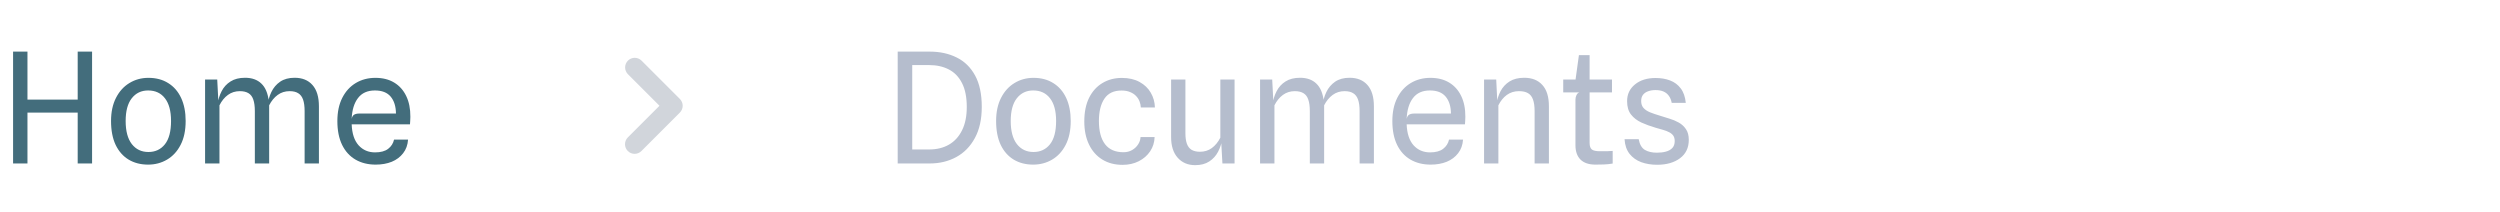 <svg width="260" height="22" viewBox="0 0 260 22" fill="none" xmlns="http://www.w3.org/2000/svg">
<path d="M8.08 17V5.368H9.576V17H8.08ZM1.36 17V5.368H2.856V17H1.36ZM2.432 11.712V10.36H8.352L8.328 11.712H2.432ZM15.404 17.12C14.636 17.12 13.961 16.947 13.38 16.6C12.804 16.253 12.353 15.744 12.028 15.072C11.708 14.395 11.548 13.565 11.548 12.584C11.548 11.656 11.718 10.856 12.06 10.184C12.401 9.512 12.865 8.997 13.452 8.64C14.044 8.277 14.705 8.096 15.436 8.096C16.23 8.096 16.916 8.277 17.492 8.64C18.073 8.997 18.521 9.512 18.836 10.184C19.15 10.856 19.308 11.656 19.308 12.584C19.308 13.565 19.132 14.395 18.78 15.072C18.433 15.744 17.964 16.253 17.372 16.6C16.78 16.947 16.124 17.12 15.404 17.12ZM15.436 15.808C16.15 15.808 16.721 15.541 17.148 15.008C17.574 14.475 17.788 13.667 17.788 12.584C17.788 11.549 17.577 10.763 17.156 10.224C16.74 9.68 16.156 9.408 15.404 9.408C14.694 9.408 14.126 9.68 13.7 10.224C13.278 10.763 13.068 11.549 13.068 12.584C13.068 13.629 13.281 14.429 13.708 14.984C14.14 15.533 14.716 15.808 15.436 15.808ZM21.328 17V8.272H22.592L22.76 11.56L22.616 10.896C22.685 10.379 22.829 9.909 23.048 9.488C23.266 9.061 23.576 8.723 23.976 8.472C24.376 8.216 24.88 8.088 25.488 8.088C26.197 8.088 26.76 8.288 27.176 8.688C27.597 9.083 27.856 9.691 27.952 10.512L27.992 10.632V17H26.504V11.56C26.504 11.064 26.45 10.664 26.344 10.36C26.242 10.056 26.077 9.835 25.848 9.696C25.618 9.552 25.317 9.48 24.944 9.48C24.474 9.48 24.061 9.611 23.704 9.872C23.346 10.133 23.053 10.493 22.824 10.952V17H21.328ZM31.68 17V11.552C31.68 11.061 31.626 10.664 31.52 10.36C31.413 10.056 31.245 9.835 31.016 9.696C30.792 9.552 30.493 9.48 30.12 9.48C29.65 9.48 29.237 9.611 28.88 9.872C28.522 10.133 28.226 10.493 27.992 10.952L27.96 11.56L27.816 10.992C27.874 10.485 28.01 10.011 28.224 9.568C28.437 9.125 28.741 8.768 29.136 8.496C29.536 8.224 30.037 8.088 30.64 8.088C31.434 8.088 32.053 8.339 32.496 8.84C32.944 9.341 33.168 10.083 33.168 11.064V17H31.68ZM39.069 17.12C38.275 17.12 37.576 16.947 36.974 16.6C36.376 16.253 35.912 15.744 35.581 15.072C35.251 14.395 35.086 13.568 35.086 12.592C35.086 11.653 35.256 10.848 35.597 10.176C35.939 9.504 36.408 8.989 37.005 8.632C37.603 8.275 38.283 8.096 39.045 8.096C39.803 8.096 40.451 8.259 40.989 8.584C41.533 8.909 41.952 9.376 42.245 9.984C42.539 10.587 42.683 11.309 42.678 12.152C42.678 12.323 42.672 12.464 42.661 12.576C42.651 12.688 42.643 12.805 42.638 12.928H36.574C36.611 13.888 36.851 14.616 37.294 15.112C37.742 15.603 38.312 15.848 39.005 15.848C39.592 15.848 40.045 15.725 40.365 15.48C40.691 15.229 40.896 14.909 40.981 14.52H42.438C42.4 15.075 42.23 15.547 41.925 15.936C41.627 16.325 41.232 16.621 40.742 16.824C40.251 17.021 39.694 17.12 39.069 17.12ZM37.365 11.808H41.181C41.171 11.061 40.987 10.475 40.63 10.048C40.272 9.621 39.725 9.408 38.989 9.408C38.216 9.408 37.63 9.672 37.23 10.2C36.83 10.723 36.611 11.445 36.574 12.368C36.616 12.149 36.702 12.003 36.83 11.928C36.963 11.848 37.142 11.808 37.365 11.808Z" fill="#436D7C"/>
<path fill-rule="evenodd" clip-rule="evenodd" d="M65.293 15.707C65.106 15.52 65 15.265 65 15C65 14.735 65.106 14.48 65.293 14.293L68.586 11L65.293 7.707C65.111 7.518 65.01 7.266 65.012 7.004C65.015 6.741 65.12 6.491 65.305 6.305C65.491 6.12 65.741 6.015 66.004 6.012C66.266 6.01 66.518 6.111 66.707 6.293L70.707 10.293C70.894 10.48 71 10.735 71 11C71 11.265 70.894 11.52 70.707 11.707L66.707 15.707C66.519 15.895 66.265 16 66 16C65.735 16 65.481 15.895 65.293 15.707Z" fill="#D1D5DB"/>
<path d="M94.672 17V15.544H96.648C97.421 15.544 98.099 15.379 98.68 15.048C99.267 14.712 99.723 14.216 100.048 13.56C100.379 12.904 100.544 12.093 100.544 11.128C100.544 10.109 100.379 9.28 100.048 8.64C99.723 8 99.267 7.528 98.68 7.224C98.093 6.92 97.413 6.768 96.64 6.768H94.608V5.368H96.688C97.744 5.368 98.677 5.571 99.488 5.976C100.304 6.376 100.944 7 101.408 7.848C101.872 8.696 102.104 9.784 102.104 11.112C102.104 12.403 101.864 13.485 101.384 14.36C100.909 15.235 100.264 15.893 99.448 16.336C98.632 16.779 97.715 17 96.696 17H94.672ZM93.36 17V5.368H94.872V17H93.36ZM107.451 17.12C106.683 17.12 106.008 16.947 105.427 16.6C104.851 16.253 104.4 15.744 104.075 15.072C103.755 14.395 103.595 13.565 103.595 12.584C103.595 11.656 103.765 10.856 104.107 10.184C104.448 9.512 104.912 8.997 105.499 8.64C106.091 8.277 106.752 8.096 107.483 8.096C108.277 8.096 108.963 8.277 109.539 8.64C110.12 8.997 110.568 9.512 110.883 10.184C111.197 10.856 111.355 11.656 111.355 12.584C111.355 13.565 111.179 14.395 110.827 15.072C110.48 15.744 110.011 16.253 109.419 16.6C108.827 16.947 108.171 17.12 107.451 17.12ZM107.483 15.808C108.197 15.808 108.768 15.541 109.195 15.008C109.621 14.475 109.835 13.667 109.835 12.584C109.835 11.549 109.624 10.763 109.203 10.224C108.787 9.68 108.203 9.408 107.451 9.408C106.741 9.408 106.173 9.68 105.747 10.224C105.325 10.763 105.115 11.549 105.115 12.584C105.115 13.629 105.328 14.429 105.755 14.984C106.187 15.533 106.763 15.808 107.483 15.808ZM116.751 17.144C115.94 17.144 115.236 16.96 114.639 16.592C114.041 16.224 113.58 15.701 113.255 15.024C112.929 14.347 112.767 13.549 112.767 12.632C112.767 11.667 112.932 10.848 113.263 10.176C113.599 9.504 114.06 8.992 114.647 8.64C115.239 8.283 115.913 8.104 116.671 8.104C117.396 8.104 118.012 8.245 118.519 8.528C119.025 8.805 119.412 9.176 119.679 9.64C119.951 10.104 120.095 10.616 120.111 11.176H118.647C118.636 10.963 118.591 10.752 118.511 10.544C118.431 10.336 118.311 10.149 118.151 9.984C117.991 9.813 117.785 9.677 117.535 9.576C117.289 9.469 116.993 9.416 116.647 9.416C115.841 9.411 115.247 9.691 114.863 10.256C114.479 10.821 114.287 11.597 114.287 12.584C114.287 13.64 114.5 14.445 114.927 15C115.353 15.555 115.993 15.832 116.847 15.832C117.177 15.832 117.473 15.757 117.735 15.608C117.996 15.459 118.204 15.264 118.359 15.024C118.519 14.784 118.604 14.528 118.615 14.256H120.079C120.063 14.805 119.908 15.299 119.615 15.736C119.321 16.173 118.927 16.517 118.431 16.768C117.935 17.019 117.375 17.144 116.751 17.144ZM124.299 17.176C123.547 17.176 122.941 16.92 122.483 16.408C122.024 15.896 121.795 15.181 121.795 14.264V8.272H123.283V13.864C123.283 14.301 123.333 14.661 123.435 14.944C123.536 15.227 123.696 15.437 123.915 15.576C124.139 15.709 124.427 15.779 124.779 15.784C125.259 15.784 125.675 15.656 126.027 15.4C126.384 15.139 126.68 14.779 126.915 14.32V8.272H128.395V17H127.131L126.963 13.968L127.123 14.368C127.053 14.88 126.907 15.349 126.683 15.776C126.464 16.197 126.157 16.536 125.763 16.792C125.373 17.048 124.885 17.176 124.299 17.176ZM131.046 17V8.272H132.31L132.478 11.56L132.334 10.896C132.404 10.379 132.548 9.909 132.766 9.488C132.985 9.061 133.294 8.723 133.694 8.472C134.094 8.216 134.598 8.088 135.206 8.088C135.916 8.088 136.478 8.288 136.894 8.688C137.316 9.083 137.574 9.691 137.67 10.512L137.71 10.632V17H136.222V11.56C136.222 11.064 136.169 10.664 136.062 10.36C135.961 10.056 135.796 9.835 135.566 9.696C135.337 9.552 135.036 9.48 134.662 9.48C134.193 9.48 133.78 9.611 133.422 9.872C133.065 10.133 132.772 10.493 132.542 10.952V17H131.046ZM141.398 17V11.552C141.398 11.061 141.345 10.664 141.238 10.36C141.132 10.056 140.964 9.835 140.734 9.696C140.51 9.552 140.212 9.48 139.838 9.48C139.369 9.48 138.956 9.611 138.598 9.872C138.241 10.133 137.945 10.493 137.71 10.952L137.678 11.56L137.534 10.992C137.593 10.485 137.729 10.011 137.942 9.568C138.156 9.125 138.46 8.768 138.854 8.496C139.254 8.224 139.756 8.088 140.358 8.088C141.153 8.088 141.772 8.339 142.214 8.84C142.662 9.341 142.886 10.083 142.886 11.064V17H141.398ZM148.788 17.12C147.994 17.12 147.295 16.947 146.692 16.6C146.095 16.253 145.631 15.744 145.3 15.072C144.97 14.395 144.804 13.568 144.804 12.592C144.804 11.653 144.975 10.848 145.316 10.176C145.658 9.504 146.127 8.989 146.724 8.632C147.322 8.275 148.002 8.096 148.764 8.096C149.522 8.096 150.17 8.259 150.708 8.584C151.252 8.909 151.671 9.376 151.964 9.984C152.258 10.587 152.402 11.309 152.396 12.152C152.396 12.323 152.391 12.464 152.38 12.576C152.37 12.688 152.362 12.805 152.356 12.928H146.292C146.33 13.888 146.57 14.616 147.012 15.112C147.46 15.603 148.031 15.848 148.724 15.848C149.311 15.848 149.764 15.725 150.084 15.48C150.41 15.229 150.615 14.909 150.7 14.52H152.156C152.119 15.075 151.948 15.547 151.644 15.936C151.346 16.325 150.951 16.621 150.46 16.824C149.97 17.021 149.412 17.12 148.788 17.12ZM147.084 11.808H150.9C150.89 11.061 150.706 10.475 150.348 10.048C149.991 9.621 149.444 9.408 148.708 9.408C147.935 9.408 147.348 9.672 146.948 10.2C146.548 10.723 146.33 11.445 146.292 12.368C146.335 12.149 146.42 12.003 146.548 11.928C146.682 11.848 146.86 11.808 147.084 11.808ZM154.343 17V8.272H155.607L155.767 11.56L155.623 10.896C155.693 10.379 155.837 9.909 156.055 9.488C156.279 9.061 156.591 8.723 156.991 8.472C157.397 8.216 157.906 8.088 158.519 8.088C159.33 8.088 159.959 8.339 160.407 8.84C160.861 9.336 161.087 10.077 161.087 11.064V17H159.599V11.552C159.599 11.056 159.543 10.656 159.431 10.352C159.325 10.048 159.151 9.827 158.911 9.688C158.677 9.549 158.362 9.48 157.967 9.48C157.493 9.48 157.074 9.611 156.711 9.872C156.354 10.133 156.061 10.493 155.831 10.952V17H154.343ZM165.927 17.12C165.25 17.12 164.732 16.947 164.375 16.6C164.023 16.248 163.847 15.749 163.847 15.104V10.368C163.847 10.197 163.882 10.04 163.951 9.896C164.02 9.747 164.122 9.651 164.255 9.608L163.847 8.616V8.344L164.207 5.736H165.319V14.856C165.319 15.197 165.399 15.429 165.559 15.552C165.719 15.669 165.994 15.728 166.383 15.728C166.666 15.728 166.906 15.728 167.103 15.728C167.3 15.723 167.506 15.712 167.719 15.696V17.008C167.426 17.061 167.122 17.093 166.807 17.104C166.498 17.115 166.204 17.12 165.927 17.12ZM162.575 9.608V8.272H167.647V9.608H162.575ZM172.338 17.136C171.735 17.136 171.183 17.045 170.682 16.864C170.186 16.677 169.783 16.389 169.474 16C169.165 15.605 168.991 15.099 168.954 14.48H170.426C170.522 15.013 170.733 15.381 171.058 15.584C171.389 15.781 171.807 15.88 172.314 15.88C172.661 15.88 172.973 15.843 173.25 15.768C173.533 15.693 173.757 15.568 173.922 15.392C174.087 15.216 174.17 14.976 174.17 14.672C174.17 14.437 174.119 14.248 174.018 14.104C173.917 13.96 173.775 13.843 173.594 13.752C173.413 13.656 173.199 13.573 172.954 13.504C172.714 13.435 172.453 13.36 172.17 13.28C171.642 13.125 171.154 12.947 170.706 12.744C170.258 12.536 169.898 12.259 169.626 11.912C169.354 11.565 169.218 11.101 169.218 10.52C169.218 9.805 169.49 9.227 170.034 8.784C170.578 8.336 171.293 8.112 172.178 8.112C172.738 8.112 173.242 8.197 173.69 8.368C174.143 8.539 174.511 8.813 174.794 9.192C175.082 9.565 175.258 10.067 175.322 10.696H173.858C173.805 10.408 173.706 10.165 173.562 9.968C173.423 9.771 173.239 9.621 173.01 9.52C172.781 9.419 172.501 9.368 172.17 9.368C171.893 9.368 171.642 9.408 171.418 9.488C171.194 9.563 171.015 9.683 170.882 9.848C170.749 10.013 170.682 10.232 170.682 10.504C170.682 10.803 170.762 11.043 170.922 11.224C171.082 11.405 171.309 11.557 171.602 11.68C171.895 11.797 172.239 11.915 172.634 12.032C172.938 12.128 173.263 12.229 173.61 12.336C173.957 12.437 174.282 12.573 174.586 12.744C174.895 12.915 175.146 13.144 175.338 13.432C175.535 13.715 175.634 14.085 175.634 14.544C175.634 15.365 175.33 16.003 174.722 16.456C174.114 16.909 173.319 17.136 172.338 17.136Z" fill="#B5BDCD"/>
</svg>
